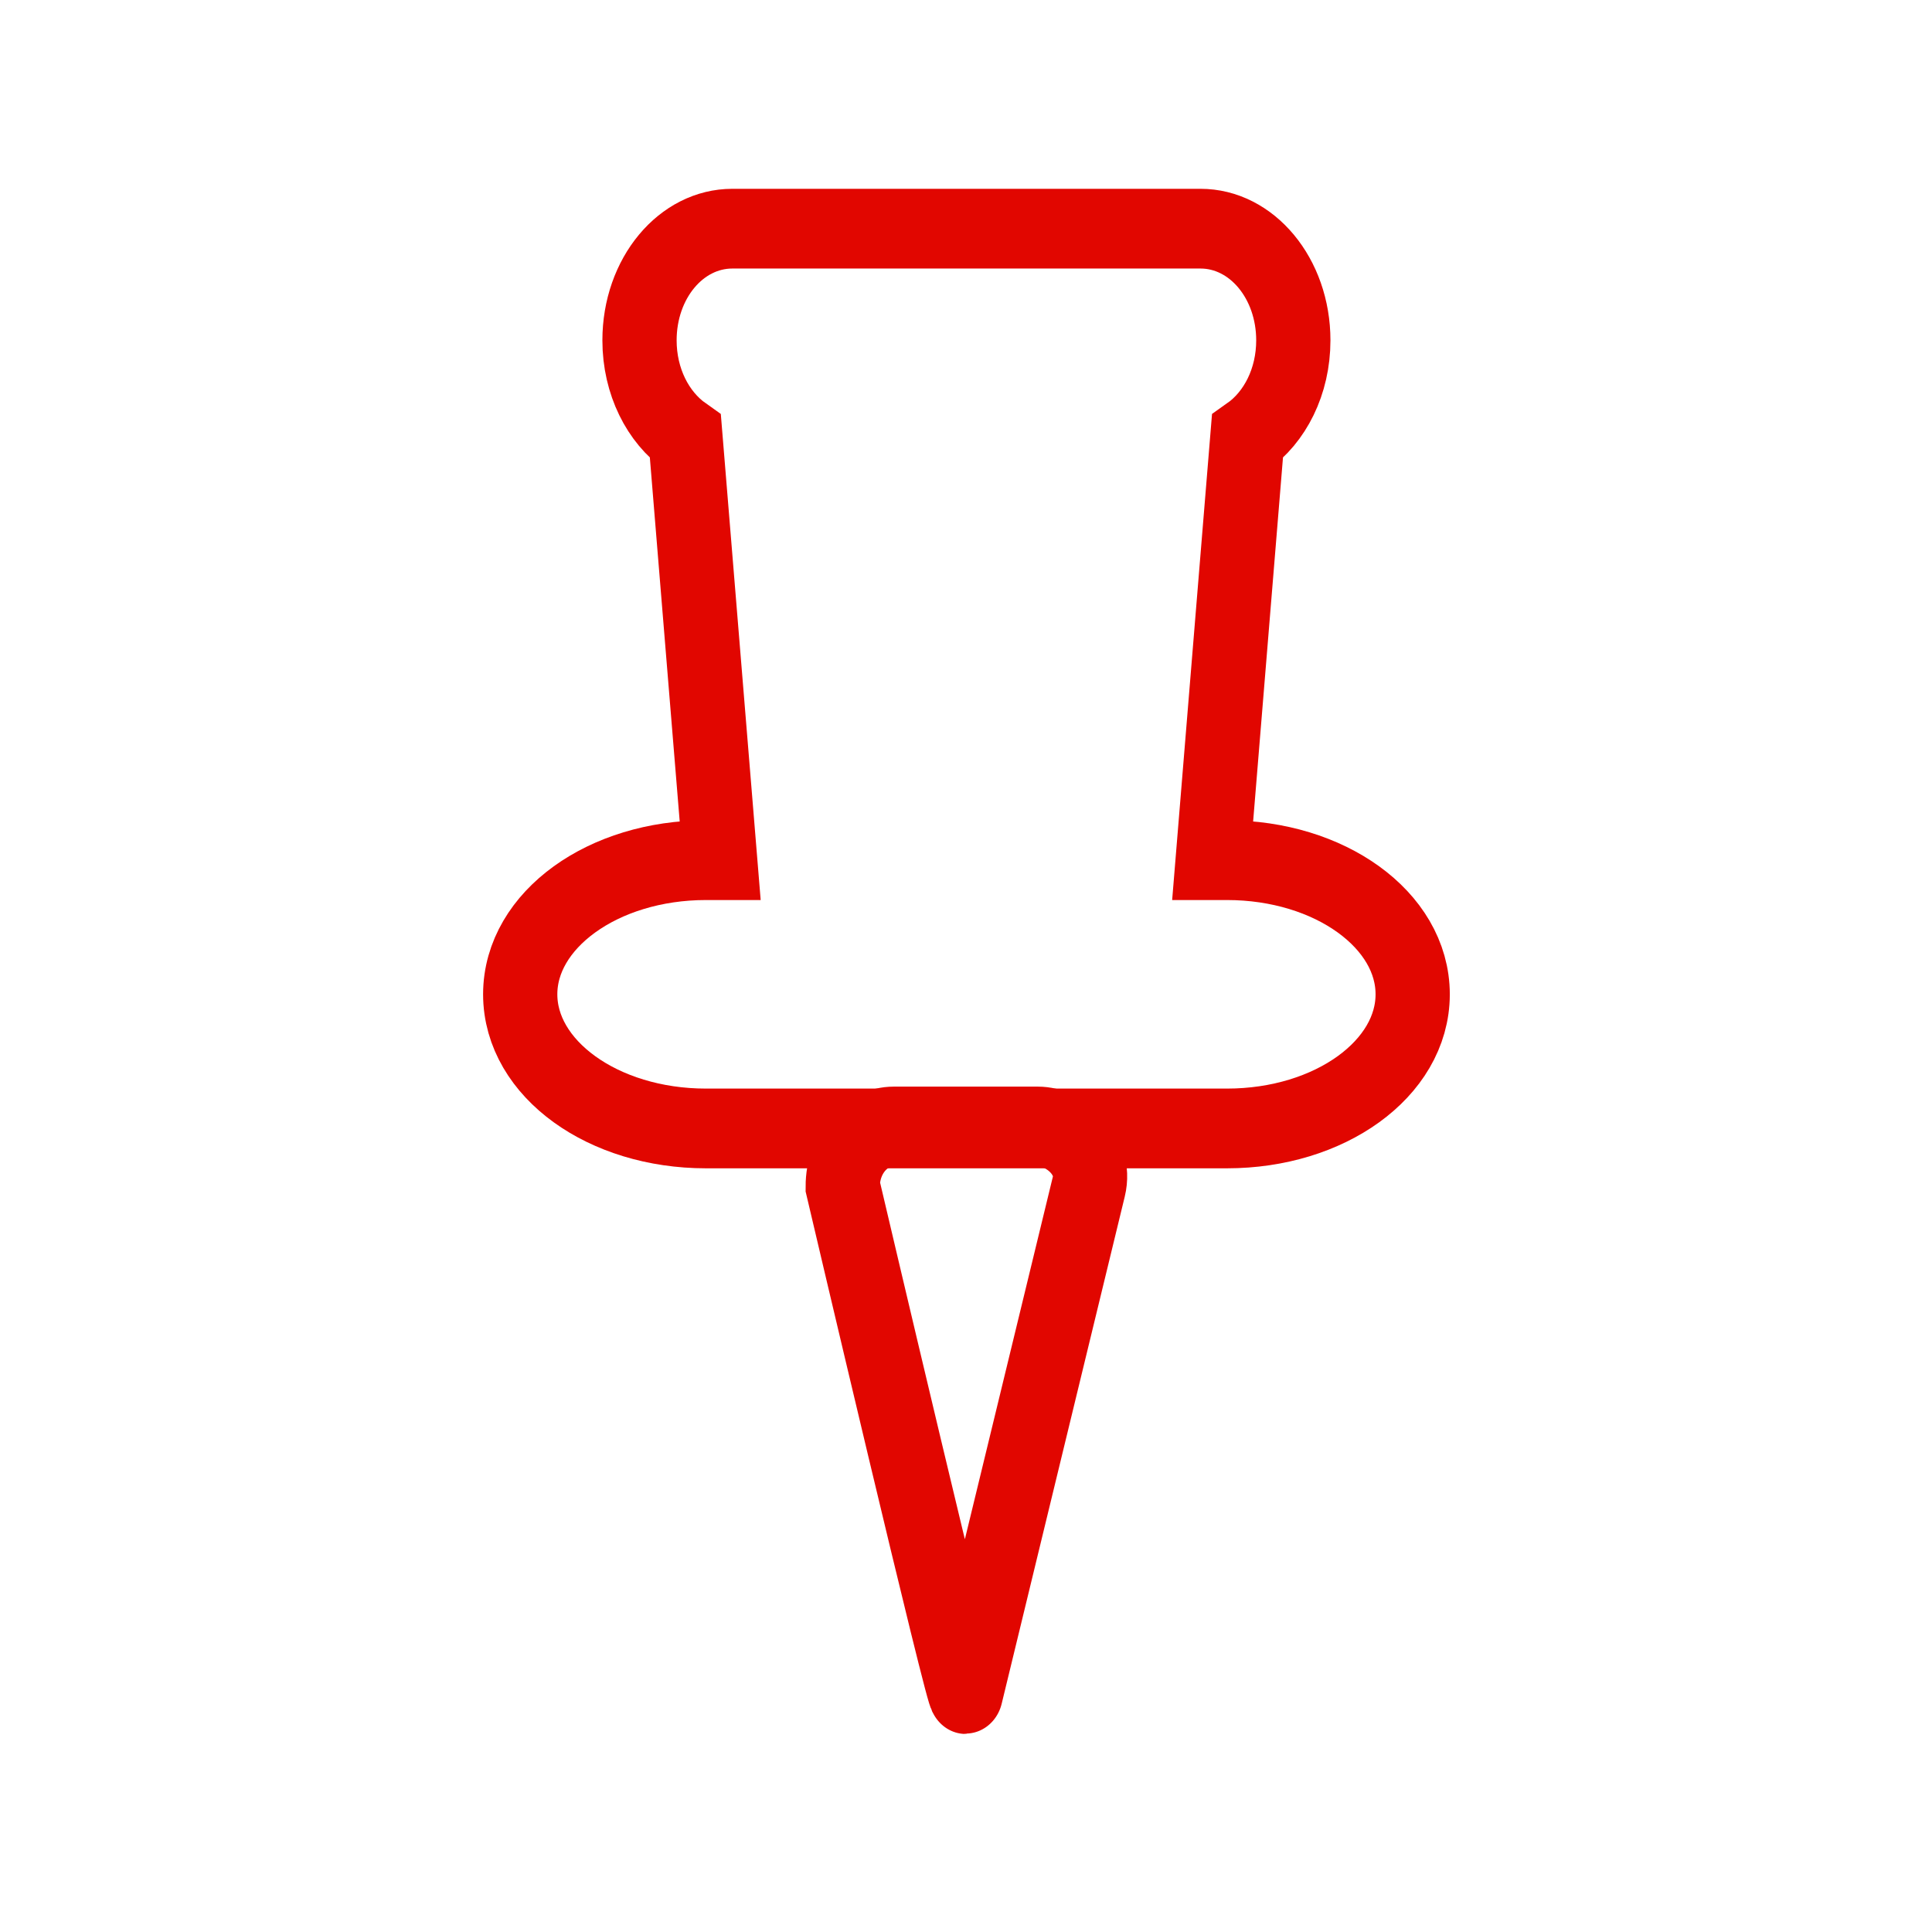 <svg xmlns="http://www.w3.org/2000/svg" width="100" height="100" viewBox="0 0 26.458 26.458"><g fill="none" stroke="#e10600" stroke-width="1.058" stroke-linecap="round" paint-order="stroke fill markers"><path d="M9.327 273.299c-.733 0-1.323.66-1.323 1.482 0 .547.263 1.021.654 1.278l.495 5.62H8.95c-1.465 0-2.646.794-2.646 1.78s1.18 1.78 2.646 1.78h7.426c1.466 0 2.646-.794 2.646-1.78s-1.18-1.78-2.646-1.78h-.204l.495-5.62c.392-.257.654-.731.654-1.278 0-.821-.59-1.482-1.323-1.482z" transform="matrix(.961 0 0 1.032 1.066 -278.913)"/><path d="M11.627 285.213h2.053c.403 0 .838.372.727.797l-1.754 6.73c0 .22-1.753-6.73-1.753-6.73 0-.441.324-.797.727-.797z" transform="matrix(.961 0 0 1.032 1.066 -278.913)"/></g></svg>